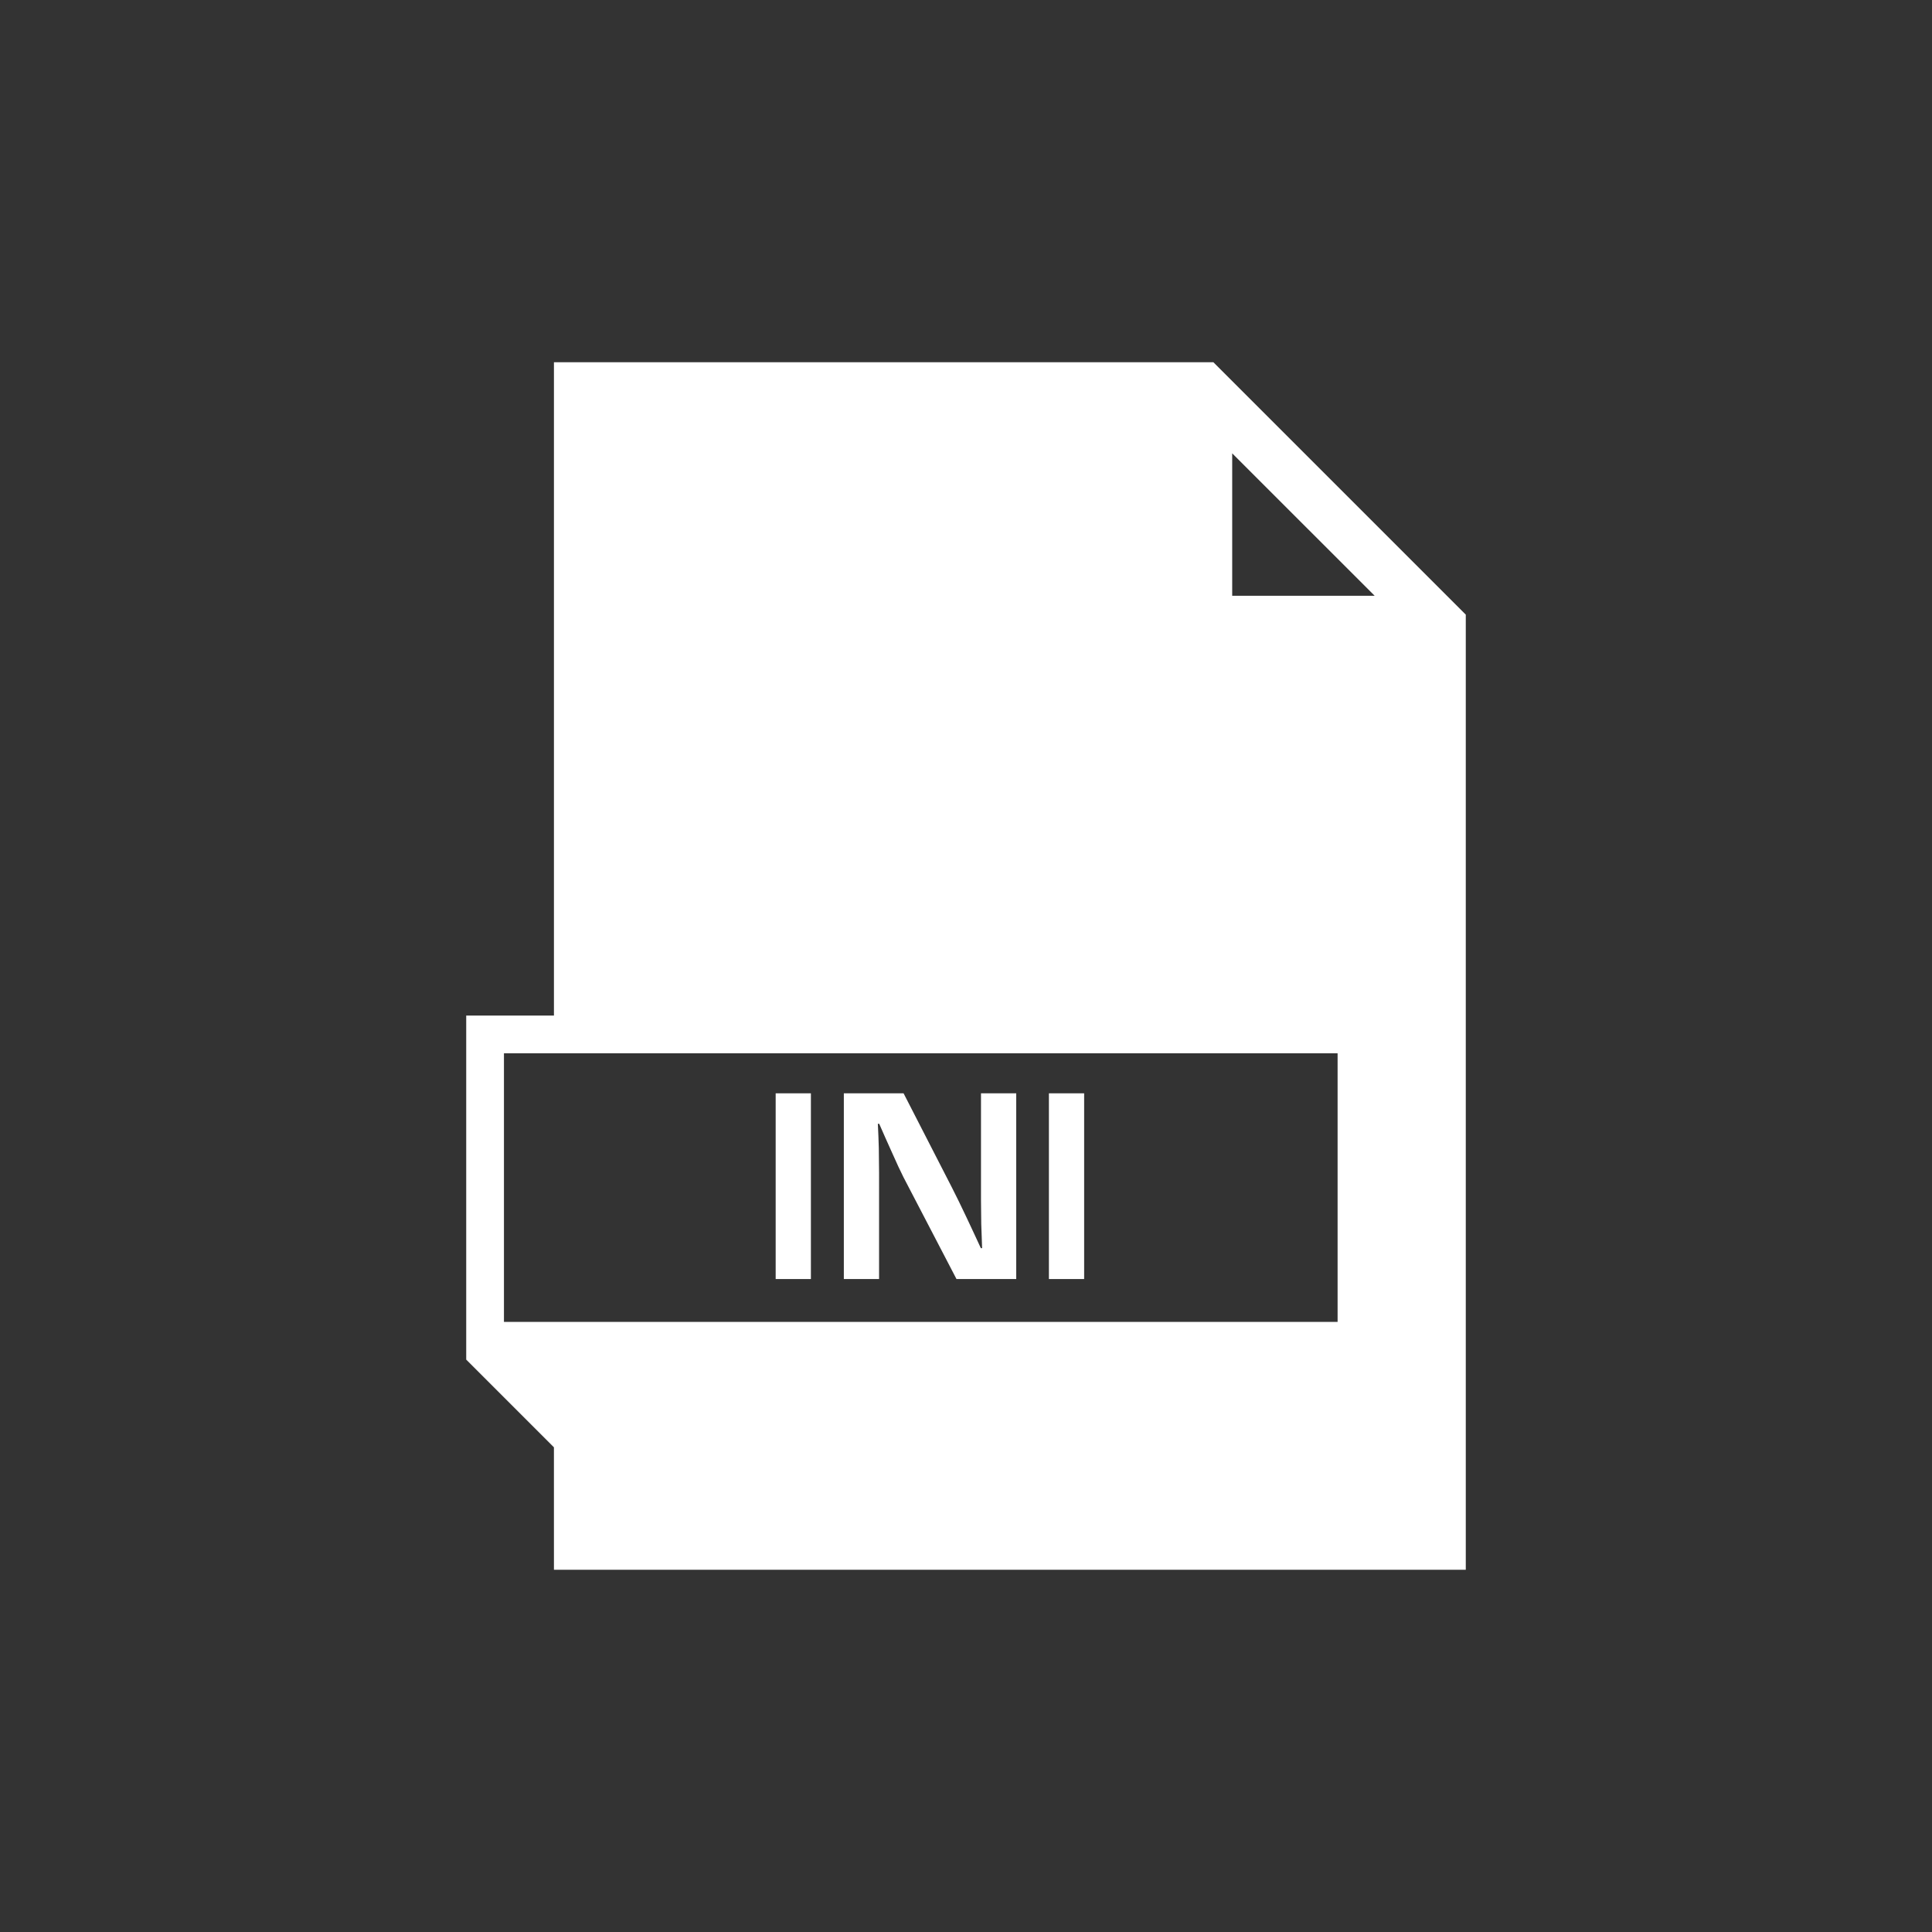 <!DOCTYPE svg PUBLIC "-//W3C//DTD SVG 1.1//EN" "http://www.w3.org/Graphics/SVG/1.1/DTD/svg11.dtd">
<!-- Uploaded to: SVG Repo, www.svgrepo.com, Transformed by: SVG Repo Mixer Tools -->
<svg fill="#ffffff" version="1.1" id="Capa_1" xmlns="http://www.w3.org/2000/svg" xmlns:xlink="http://www.w3.org/1999/xlink" viewBox="-147 -147 784.00 784.00" xml:space="preserve" width="800px" height="800px">
<rect x="-147" y="-147" width="784.00" height="784.00" fill="#333333" stroke="none"/>
<g id="SVGRepo_bgCarrier" stroke-width="0"/>
<g id="SVGRepo_tracerCarrier" stroke-linecap="round" stroke-linejoin="round"/>
<g id="SVGRepo_iconCarrier"> <g> <rect x="167.765" y="296.665" width="14.296" height="75.366"/> <path d="M209.724,328.8l-0.105-9.884l-0.164-4.92l-0.224-4.965h0.553l2.378,5.413l2.423,5.398 c2.288,5.159,3.963,8.763,5.024,10.827l21.533,41.362h24.24v-75.366h-14.296v43.395l0.105,9.72l0.179,4.86l0.165,4.86h-0.508 l-2.871-6.191l-2.871-6.131c-2.273-4.815-4.277-8.927-6.011-12.307l-19.604-38.206h-24.24v75.366h14.296V328.8z"/> <rect x="278.646" y="296.665" width="14.296" height="75.366"/> <path d="M77.788,0v265.111H42.189v139.615h0.001l35.59,35.591L77.788,490h370.023V102.422L345.388,0H77.788z M395.793,389.413 H57.501v-108.99h338.292V389.413z M353.022,36.962l57.816,57.804h-57.816V36.962z"/> </g> </g>
</svg>